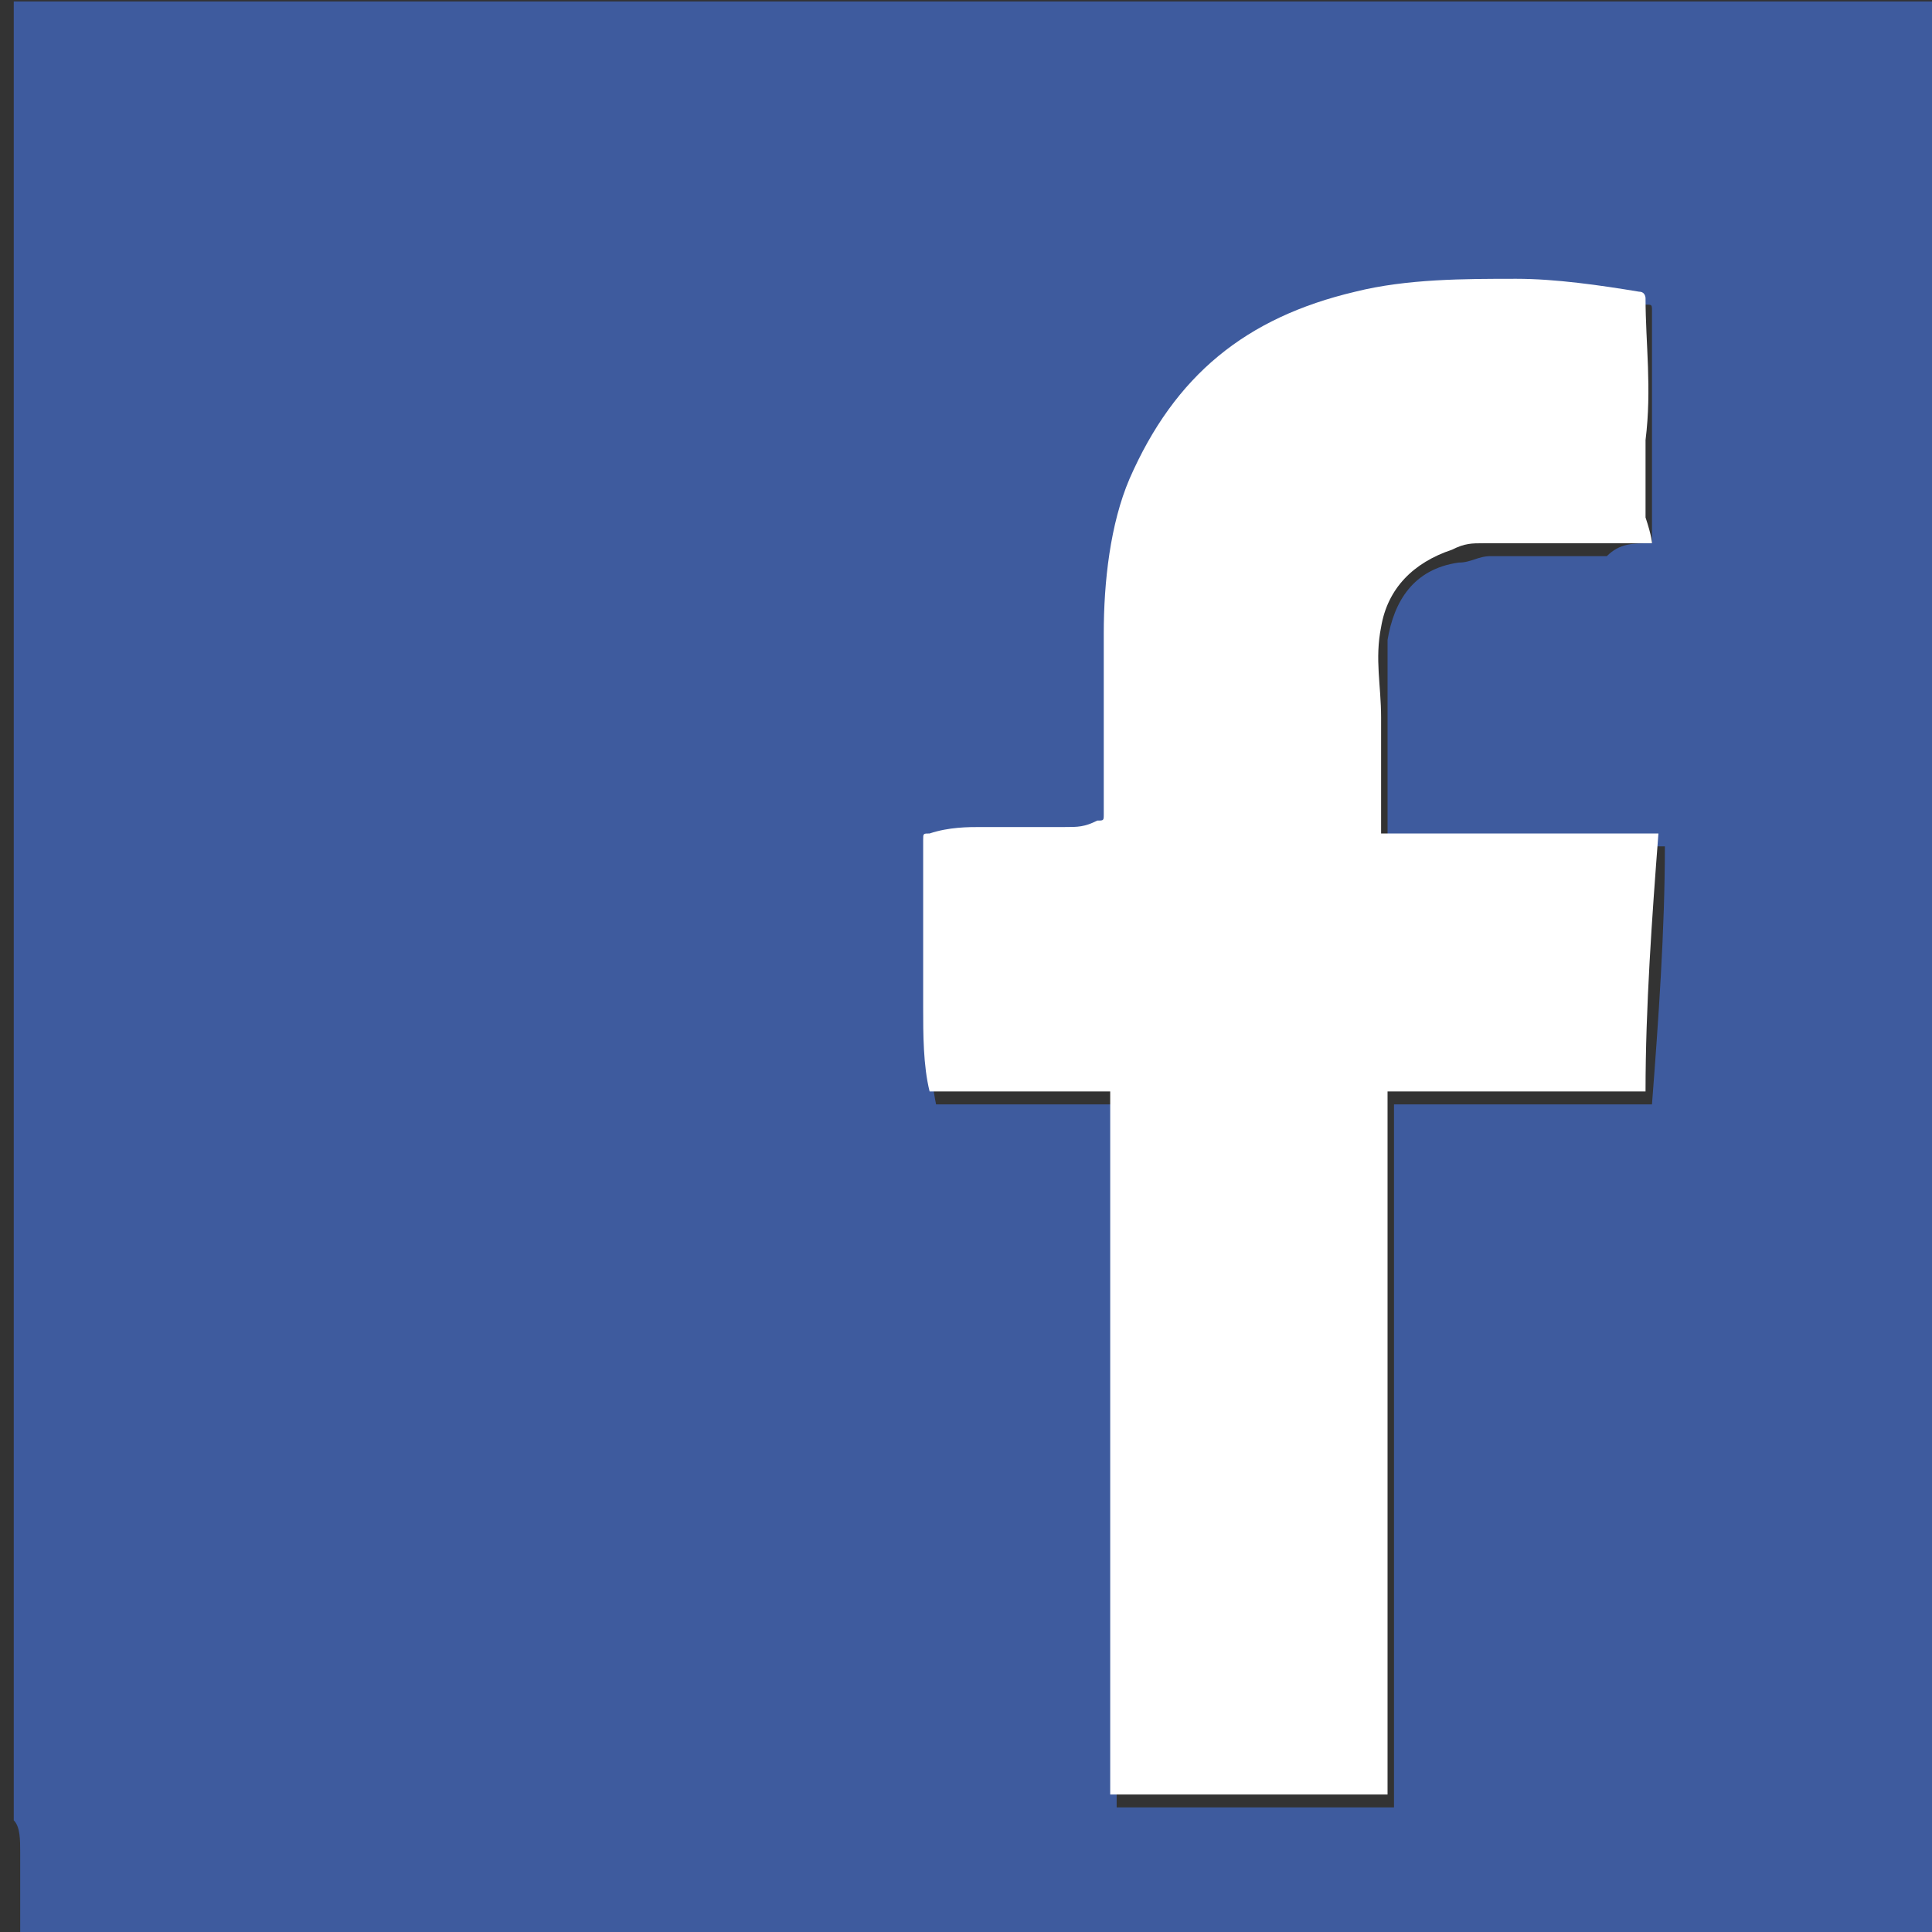 <?xml version="1.0" encoding="UTF-8" standalone="no"?>
<!-- Created with Inkscape (http://www.inkscape.org/) -->

<svg
   xmlns:dc="http://purl.org/dc/elements/1.1/"
   xmlns:cc="http://creativecommons.org/ns#"
   xmlns:rdf="http://www.w3.org/1999/02/22-rdf-syntax-ns#"
   xmlns:svg="http://www.w3.org/2000/svg"
   xmlns="http://www.w3.org/2000/svg"
   xmlns:sodipodi="http://sodipodi.sourceforge.net/DTD/sodipodi-0.dtd"
   xmlns:inkscape="http://www.inkscape.org/namespaces/inkscape"
   width="7.938mm"
   height="7.938mm"
   viewBox="0 0 7.938 7.938"
   version="1.1"
   id="svg739"
   inkscape:version="0.92.4 (5da689c313, 2019-01-14)"
   sodipodi:docname="fb.svg">
  <rect x="0" y="0" width="7.938" height="7.938" fill="#333333" stroke="none"/>
  <defs
     id="defs733" />
  <sodipodi:namedview
     id="base"
     pagecolor="#ffffff"
     bordercolor="#666666"
     borderopacity="1.0"
     inkscape:pageopacity="0.0"
     inkscape:pageshadow="2"
     inkscape:zoom="0.35"
     inkscape:cx="-25.000001"
     inkscape:cy="117.85715"
     inkscape:document-units="mm"
     inkscape:current-layer="layer1"
     showgrid="false"
     inkscape:window-width="1304"
     inkscape:window-height="745"
     inkscape:window-x="-8"
     inkscape:window-y="-8"
     inkscape:window-maximized="1" />
  <g
     inkscape:label="Layer 1"
     inkscape:groupmode="layer"
     id="layer1"
     transform="translate(-112.448,-172.079)">
    <g
       id="g305"
       transform="matrix(0.265,0,0,0.265,76.703,168.11)">
      <path
         class="st0"
         d="m 135.1,15 c 10,0 20,0 30,0 0,10 0,20 0,30 -10,0 -20,0 -29.9,0 v -0.1 c 0,-0.4 0,-0.8 0,-1.2 0,-0.2 0,-0.4 -0.1,-0.5 0,-8.7 0,-17.4 0,-26.1 v 0 c 0,-0.7 0,-1.4 0,-2.1 z m 25.4,8.4 c 0,-0.1 0,-0.1 0,-0.2 0,-0.4 0,-0.8 0,-1.2 0,-0.7 0,-1.4 0,-2.2 0,-0.1 0,-0.1 -0.1,-0.1 -0.6,-0.1 -1.3,-0.2 -1.9,-0.2 -0.9,0 -1.7,0 -2.5,0.2 -1.7,0.3 -2.8,1.3 -3.5,2.9 -0.3,0.8 -0.4,1.6 -0.4,2.4 0,0.9 0,1.8 0,2.8 0,0.1 0,0.1 -0.1,0.1 -0.2,0 -0.3,0.1 -0.5,0.1 -0.4,0 -0.9,0 -1.3,0 -0.3,0 -0.6,0 -0.8,0.1 -0.1,0 -0.1,0 -0.1,0.1 0,0.9 0,1.7 0,2.6 0,0.4 0,0.8 0.1,1.3 0.9,0 1.8,0 2.8,0 0,3.6 0,7.3 0,10.9 1.4,0 2.8,0 4.3,0 0,-3.6 0,-7.3 0,-10.9 1.3,0 2.7,0 4,0 0.1,-1.3 0.2,-2.7 0.2,-4 -1.4,0 -2.8,0 -4.3,0 V 28 c 0,-0.6 0,-1.2 0,-1.7 0,-0.5 0,-0.9 0,-1.4 0.1,-0.6 0.4,-1.1 1.1,-1.2 0.2,0 0.3,-0.1 0.5,-0.1 0.6,0 1.2,0 1.8,0 0.2,-0.2 0.4,-0.2 0.7,-0.2 z"
         id="path301"
         inkscape:connector-curvature="0"
         style="fill:#3e5b9e" />
      <path
         class="st1"
         d="m 160.5,23.4 c -0.3,0 -0.5,0 -0.8,0 -0.6,0 -1.2,0 -1.8,0 -0.2,0 -0.3,0 -0.5,0.1 -0.6,0.2 -1,0.6 -1.1,1.2 -0.1,0.5 0,0.9 0,1.4 0,0.6 0,1.2 0,1.7 v 0.1 c 1.4,0 2.8,0 4.3,0 -0.1,1.3 -0.2,2.7 -0.2,4 -1.3,0 -2.7,0 -4,0 0,3.6 0,7.3 0,10.9 -1.4,0 -2.8,0 -4.3,0 0,-3.6 0,-7.2 0,-10.9 -0.9,0 -1.8,0 -2.8,0 -0.1,-0.4 -0.1,-0.9 -0.1,-1.3 0,-0.9 0,-1.7 0,-2.6 0,-0.1 0,-0.1 0.1,-0.1 0.3,-0.1 0.6,-0.1 0.8,-0.1 0.4,0 0.9,0 1.3,0 0.2,0 0.3,0 0.5,-0.1 0.1,0 0.1,0 0.1,-0.1 0,-0.9 0,-1.8 0,-2.8 0,-0.8 0.1,-1.7 0.4,-2.4 0.7,-1.6 1.8,-2.5 3.5,-2.9 0.8,-0.2 1.7,-0.2 2.5,-0.2 0.6,0 1.3,0.1 1.9,0.2 0.1,0 0.1,0.1 0.1,0.1 0,0.7 0.1,1.4 0,2.2 0,0.4 0,0.8 0,1.2 0.1,0.3 0.1,0.4 0.1,0.4 z"
         id="path303"
         inkscape:connector-curvature="0"
         style="fill:#ffffff" />
    </g>
  </g>
</svg>
